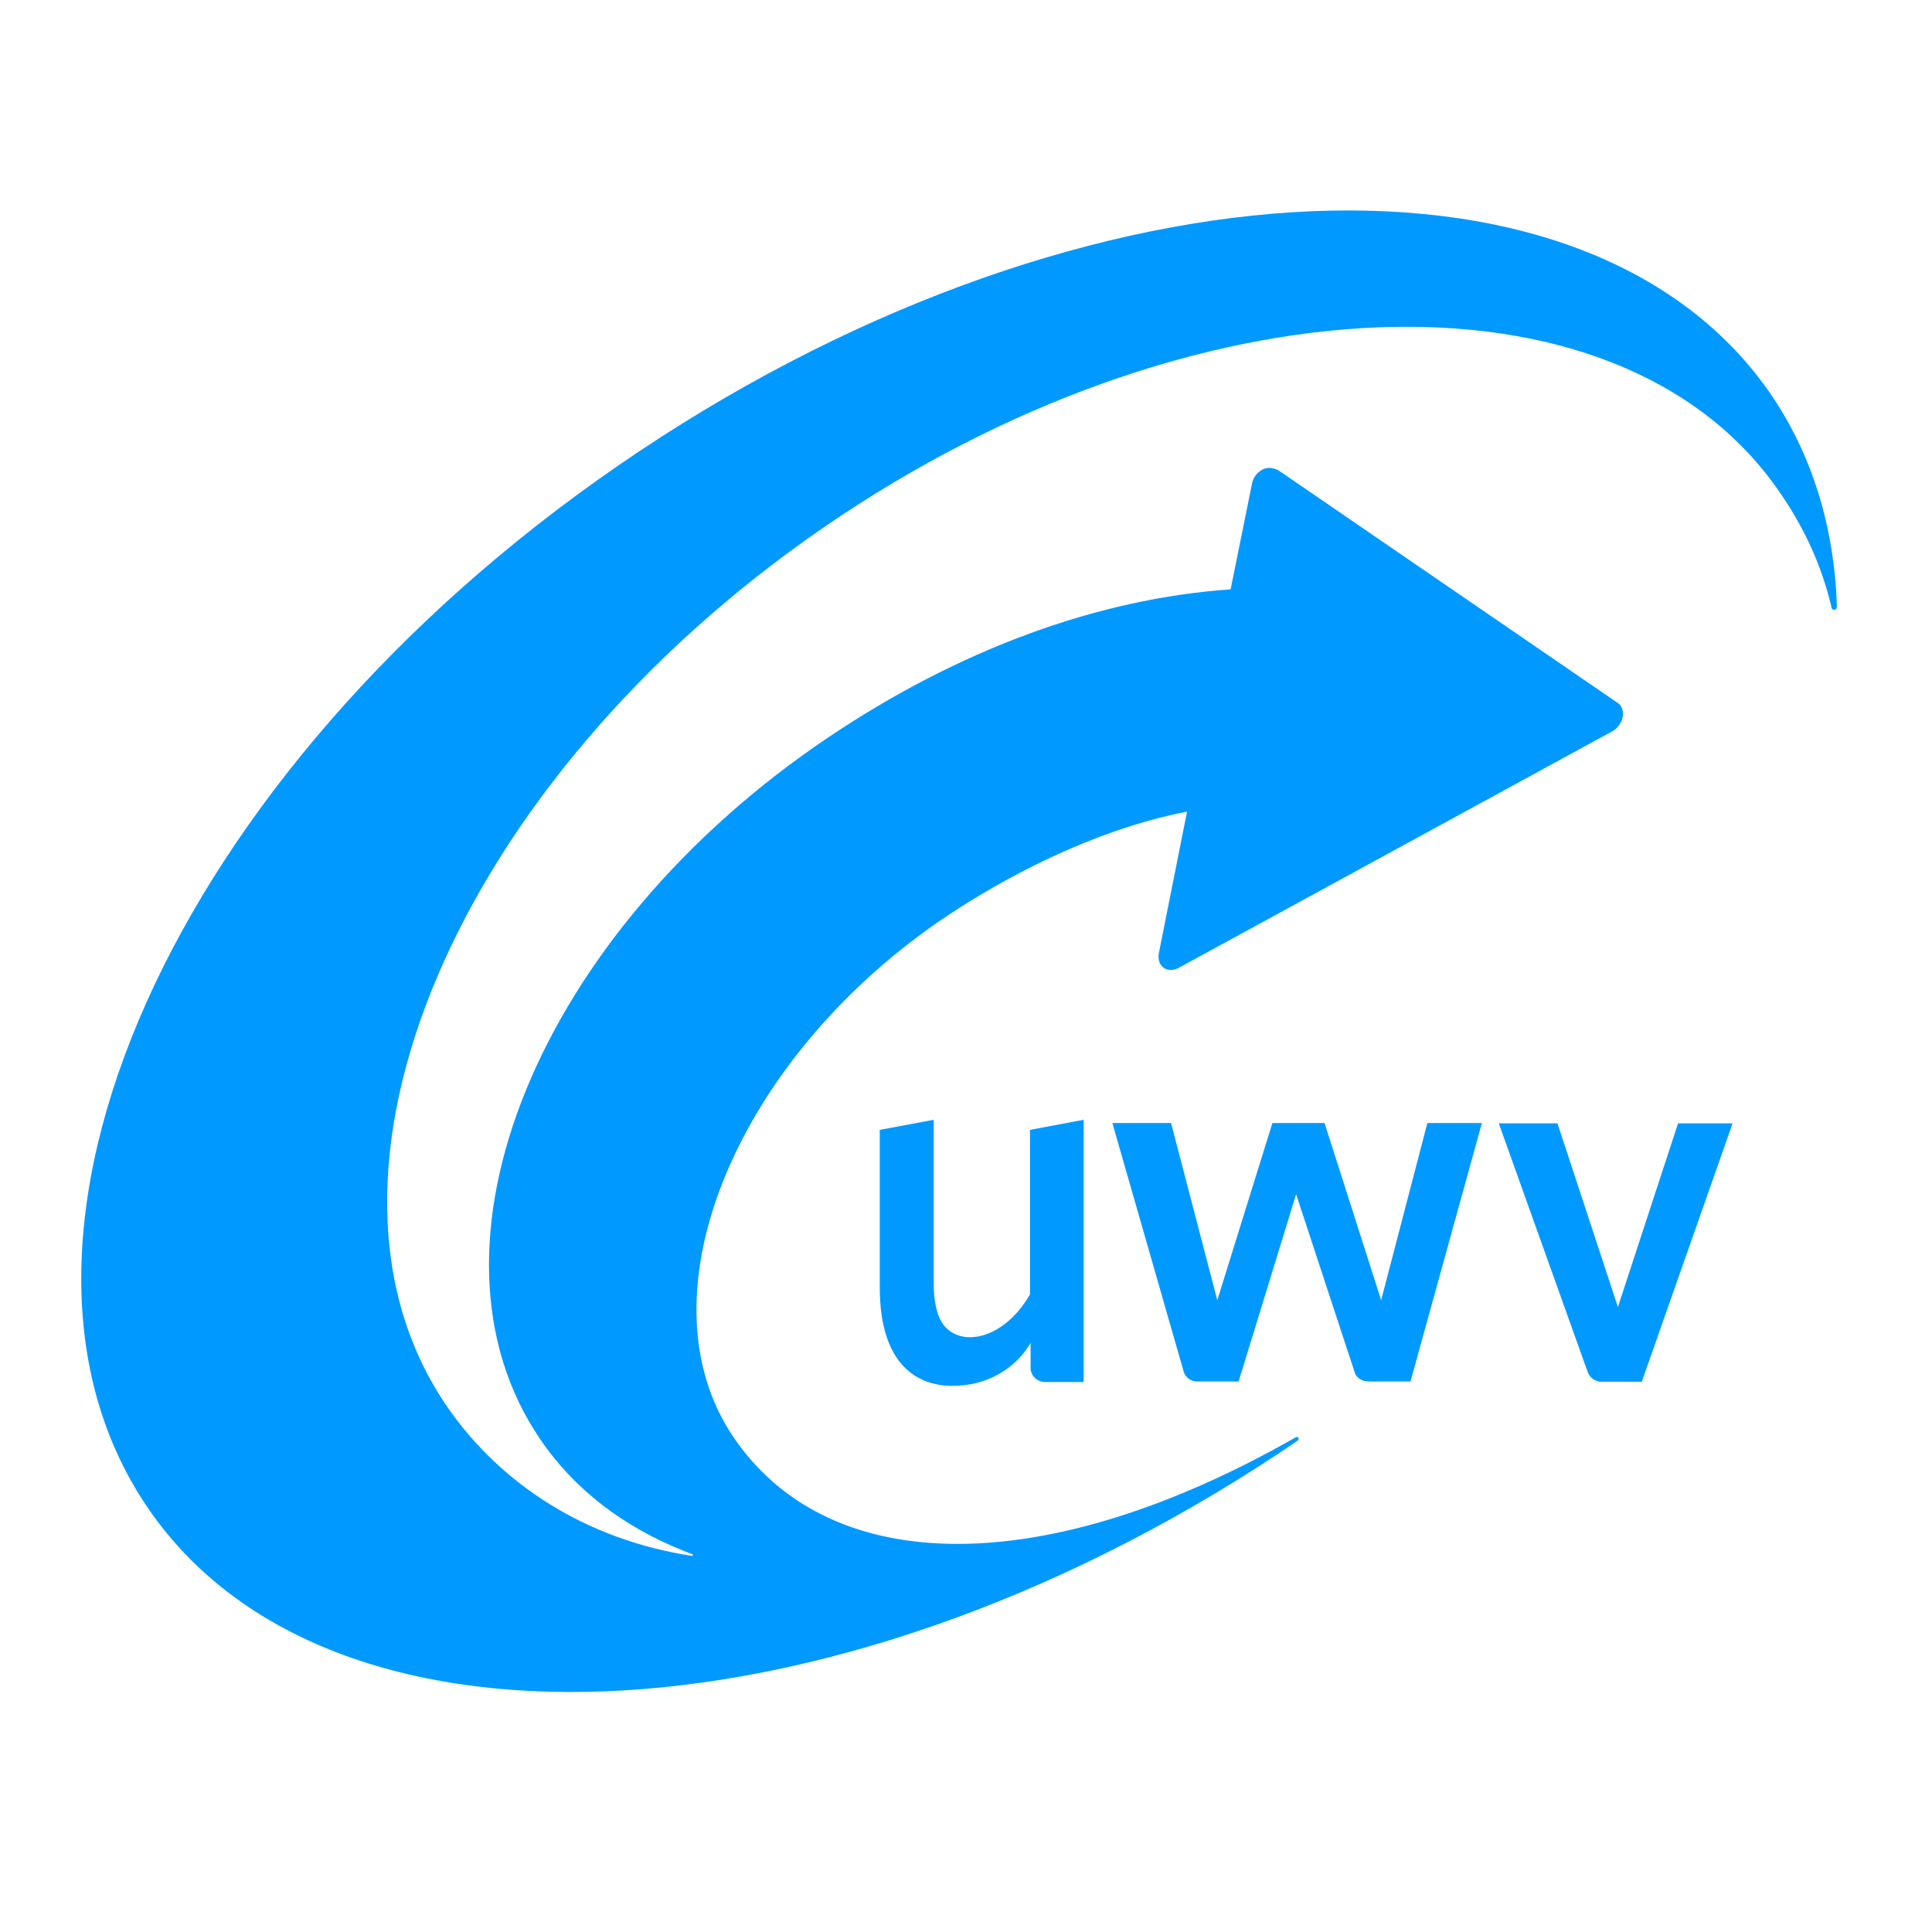 <?xml version="1.0" encoding="utf-8"?>
<!-- Generator: Adobe Illustrator 19.2.1, SVG Export Plug-In . SVG Version: 6.00 Build 0)  -->
<svg version="1.1" id="layer" xmlns="http://www.w3.org/2000/svg" xmlns:xlink="http://www.w3.org/1999/xlink" x="0px" y="0px"
	 viewBox="0 0 652 652" style="enable-background:new 0 0 652 652;" xml:space="preserve">
<style type="text/css">
	.st0{fill:#0099FF;}
</style>
<g id="Page-1">
	<g id="UWV_blue_tcm106-423784">
		<g id="Group">
			<path id="Path" class="st0" d="M619.9,204.5c-0.9-26.7-8.3-51.2-22.8-72.2C533.9,41.8,360.1,52.8,208.8,157
				C57.5,261.1-12.5,419.4,50.6,509.9c62.8,90.1,236.4,79.2,387.3-23.7c0.8-0.8,0.2-1.5-0.7-1.1c-83.8,47.8-156.9,48-189.6,0
				c-33-48.4,1.7-129.4,72.6-176.4c26.3-17.4,55.2-30,80.4-34.8l-9.5,47.7c-0.4,2,0.1,3.9,1.6,5c1.5,1.1,3.7,0.9,5.5-0.2l145.9-79.6
				c1.7-1,3.1-2.7,3.5-4.8c0.4-2.1-0.3-3.9-1.7-4.8l-114.2-78.3c-1.4-0.9-3.8-1.5-5.7-0.4c-1.9,1-3.2,2.9-3.5,4.8l-7.2,35.6
				c-45.2,3.1-92.2,20.6-136,50.1c-97.7,65.8-141.2,171.8-97,236.7c11.7,17.2,28.4,29.7,48.5,37.7c3,1.2,3,1.1,3,1.1l-0.1,0.6
				c-36.1-5.5-64.6-24.3-82.4-49.8c-54.5-78.2,2.7-212,126.5-297.2c123.8-85.2,267.8-90.9,322.3-12.7c8.4,12,14.4,24.7,17.8,38.8
				c0.1,0.3,0.2,0.7,0.2,1C618.6,206.2,619.9,206,619.9,204.5z"/>
			<g id="Path_1_" transform="translate(30, 35)">
				<path class="st0" d="M317.8,426.6v-8.4c-5.3,9-15,14.5-26.4,14.5c-11.4,0-24.5-6.7-24.5-33.2v-53.2l18.2-3.4v55.4
					c0,4.9,0.8,11.8,4.5,15.1c6.7,6.2,20,2.4,28-11.6v-55.5l18.1-3.4v88.5h-13.1C319.9,431.3,317.8,429.2,317.8,426.6z"/>
				<path class="st0" d="M516,406.1l20.3-62h18.4l-30.4,86.5l-0.2,0.7h-0.7h-13c-2.1,0-3.9-1.4-4.6-3.3l-30-83.9h19.8L516,406.1z"/>
				<path class="st0" d="M407.4,368l-19.4,63.2H374c-2.1,0-3.9-1.3-4.5-3.2l-24.1-84h19.8l15.6,59.8l18.6-59.8h17.6l19.1,59.8
					l15.6-59.8h18.4l-24.1,87.2h-14.2c-2.2,0-4-1.3-4.5-2.7L407.4,368z"/>
			</g>
		</g>
	</g>
</g>
</svg>
